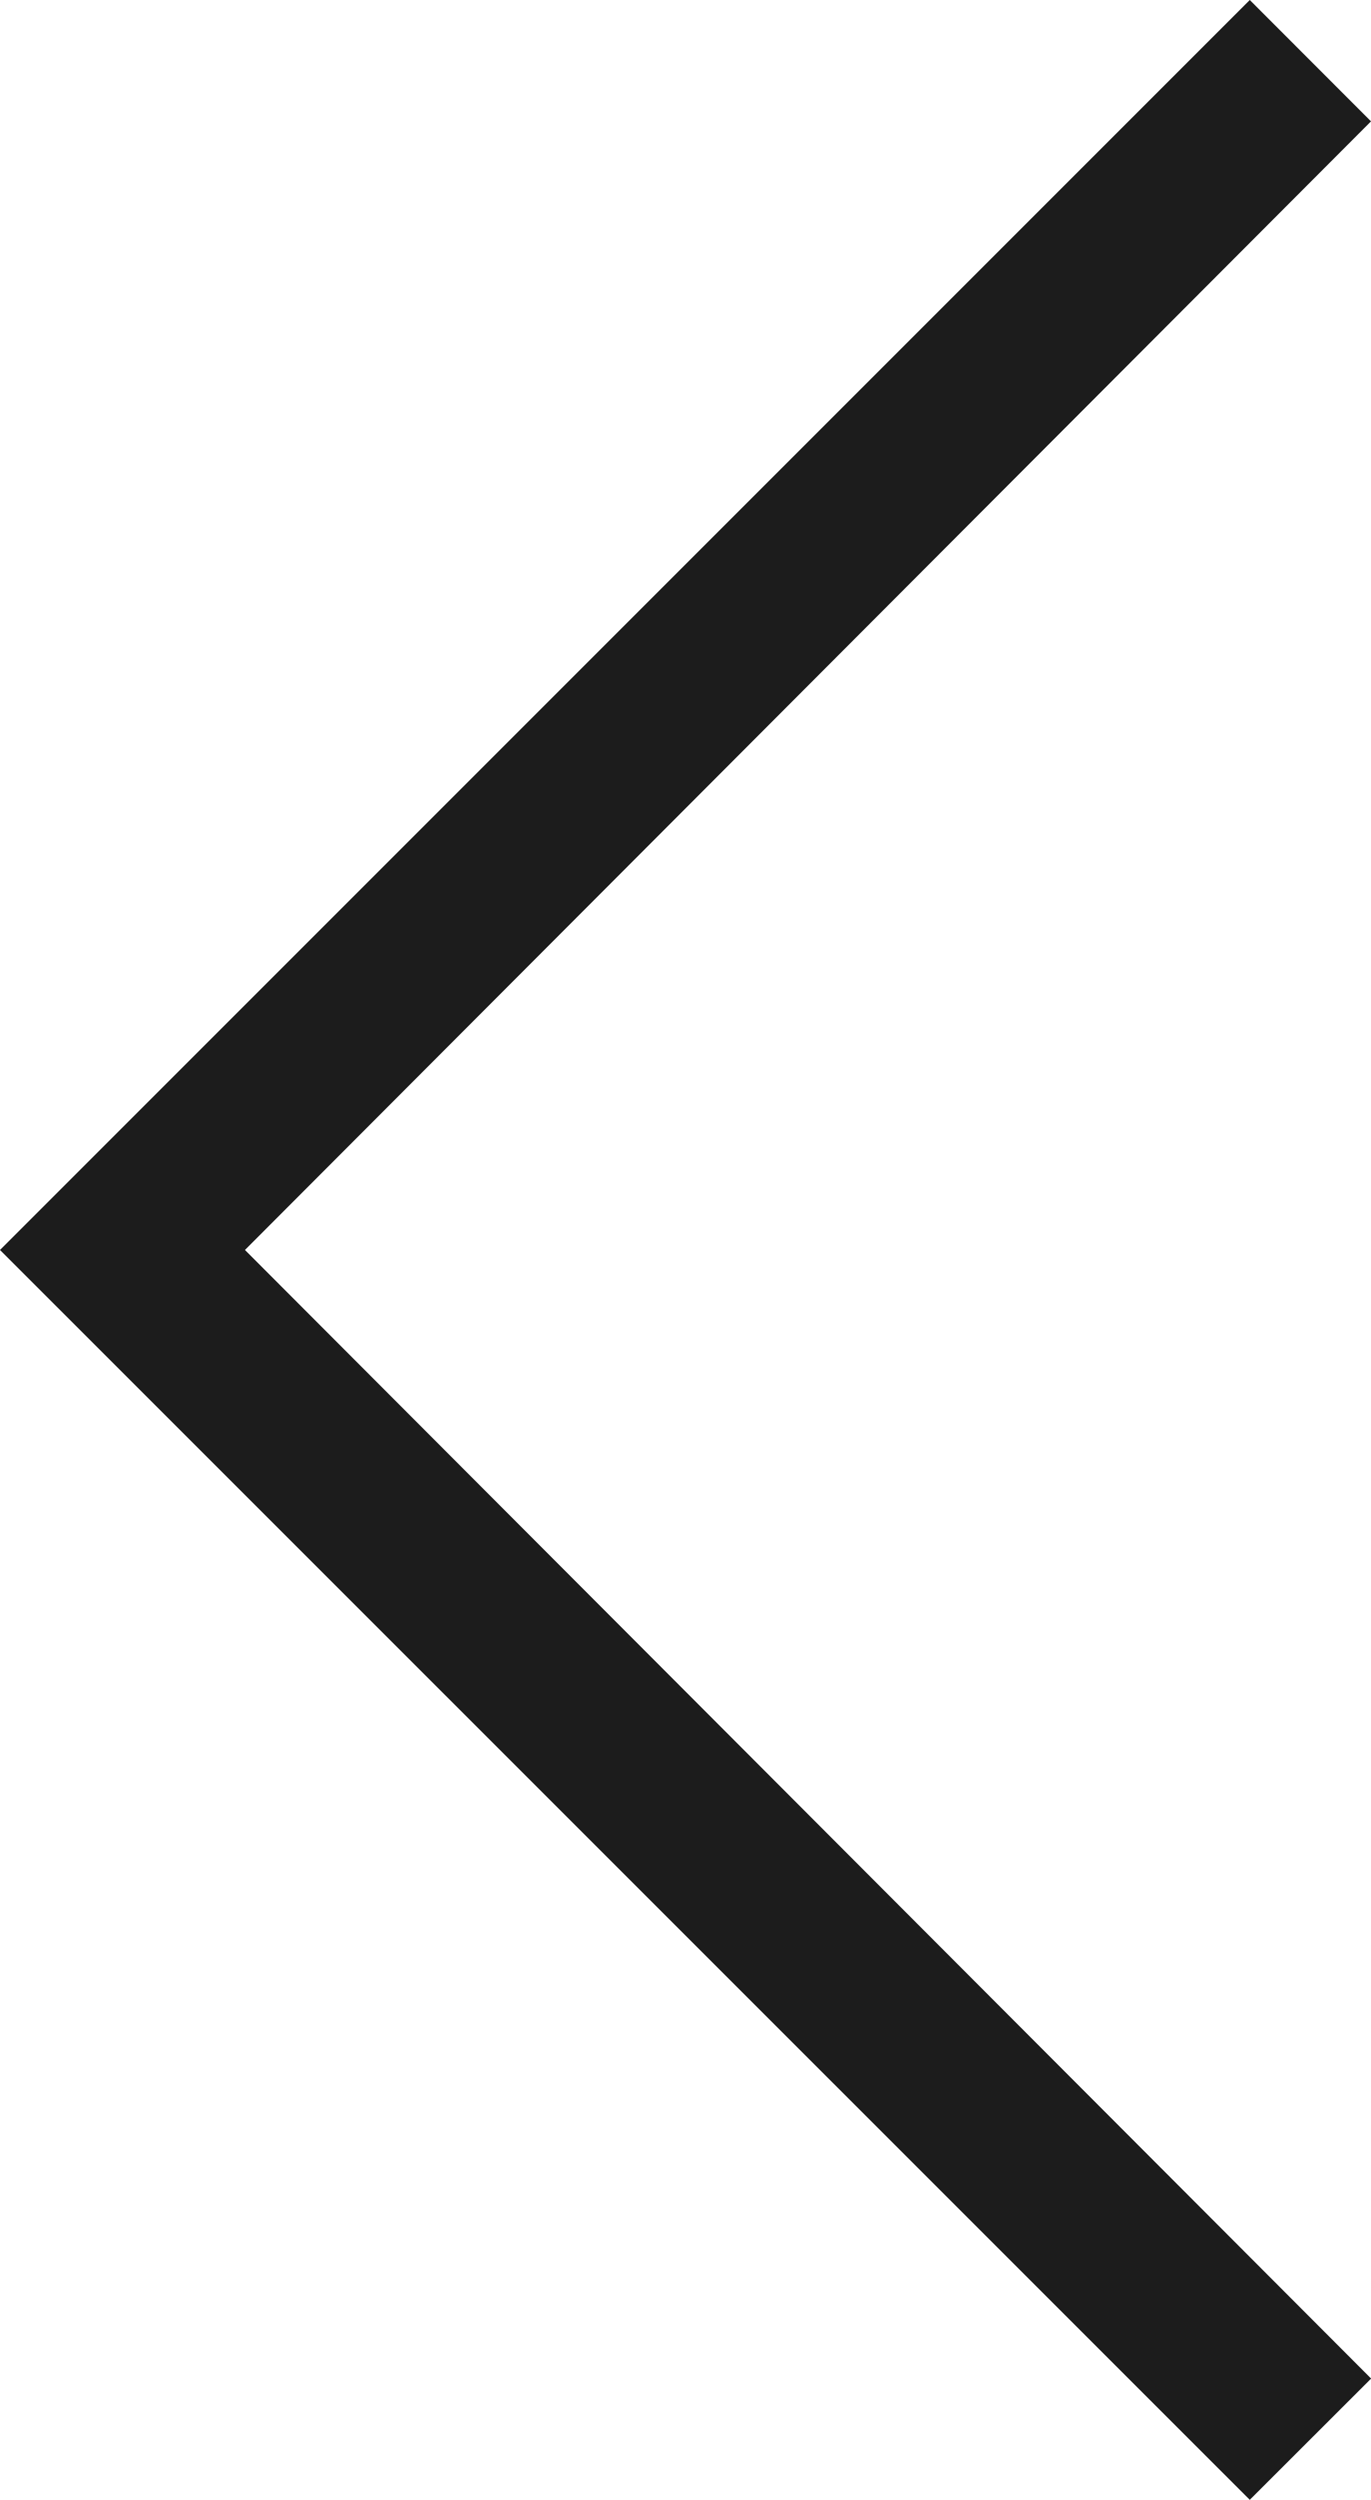 <svg xmlns="http://www.w3.org/2000/svg" width="11.513" height="20.989" viewBox="0 0 11.513 20.989">
  <path id="Path_58" data-name="Path 58" d="M10.495,0,0,10.495,10.495,20.989l1.019-1.018L2.057,10.495l9.456-9.476Z" transform="translate(0)" fill="#1c1c1c"/>
</svg>
